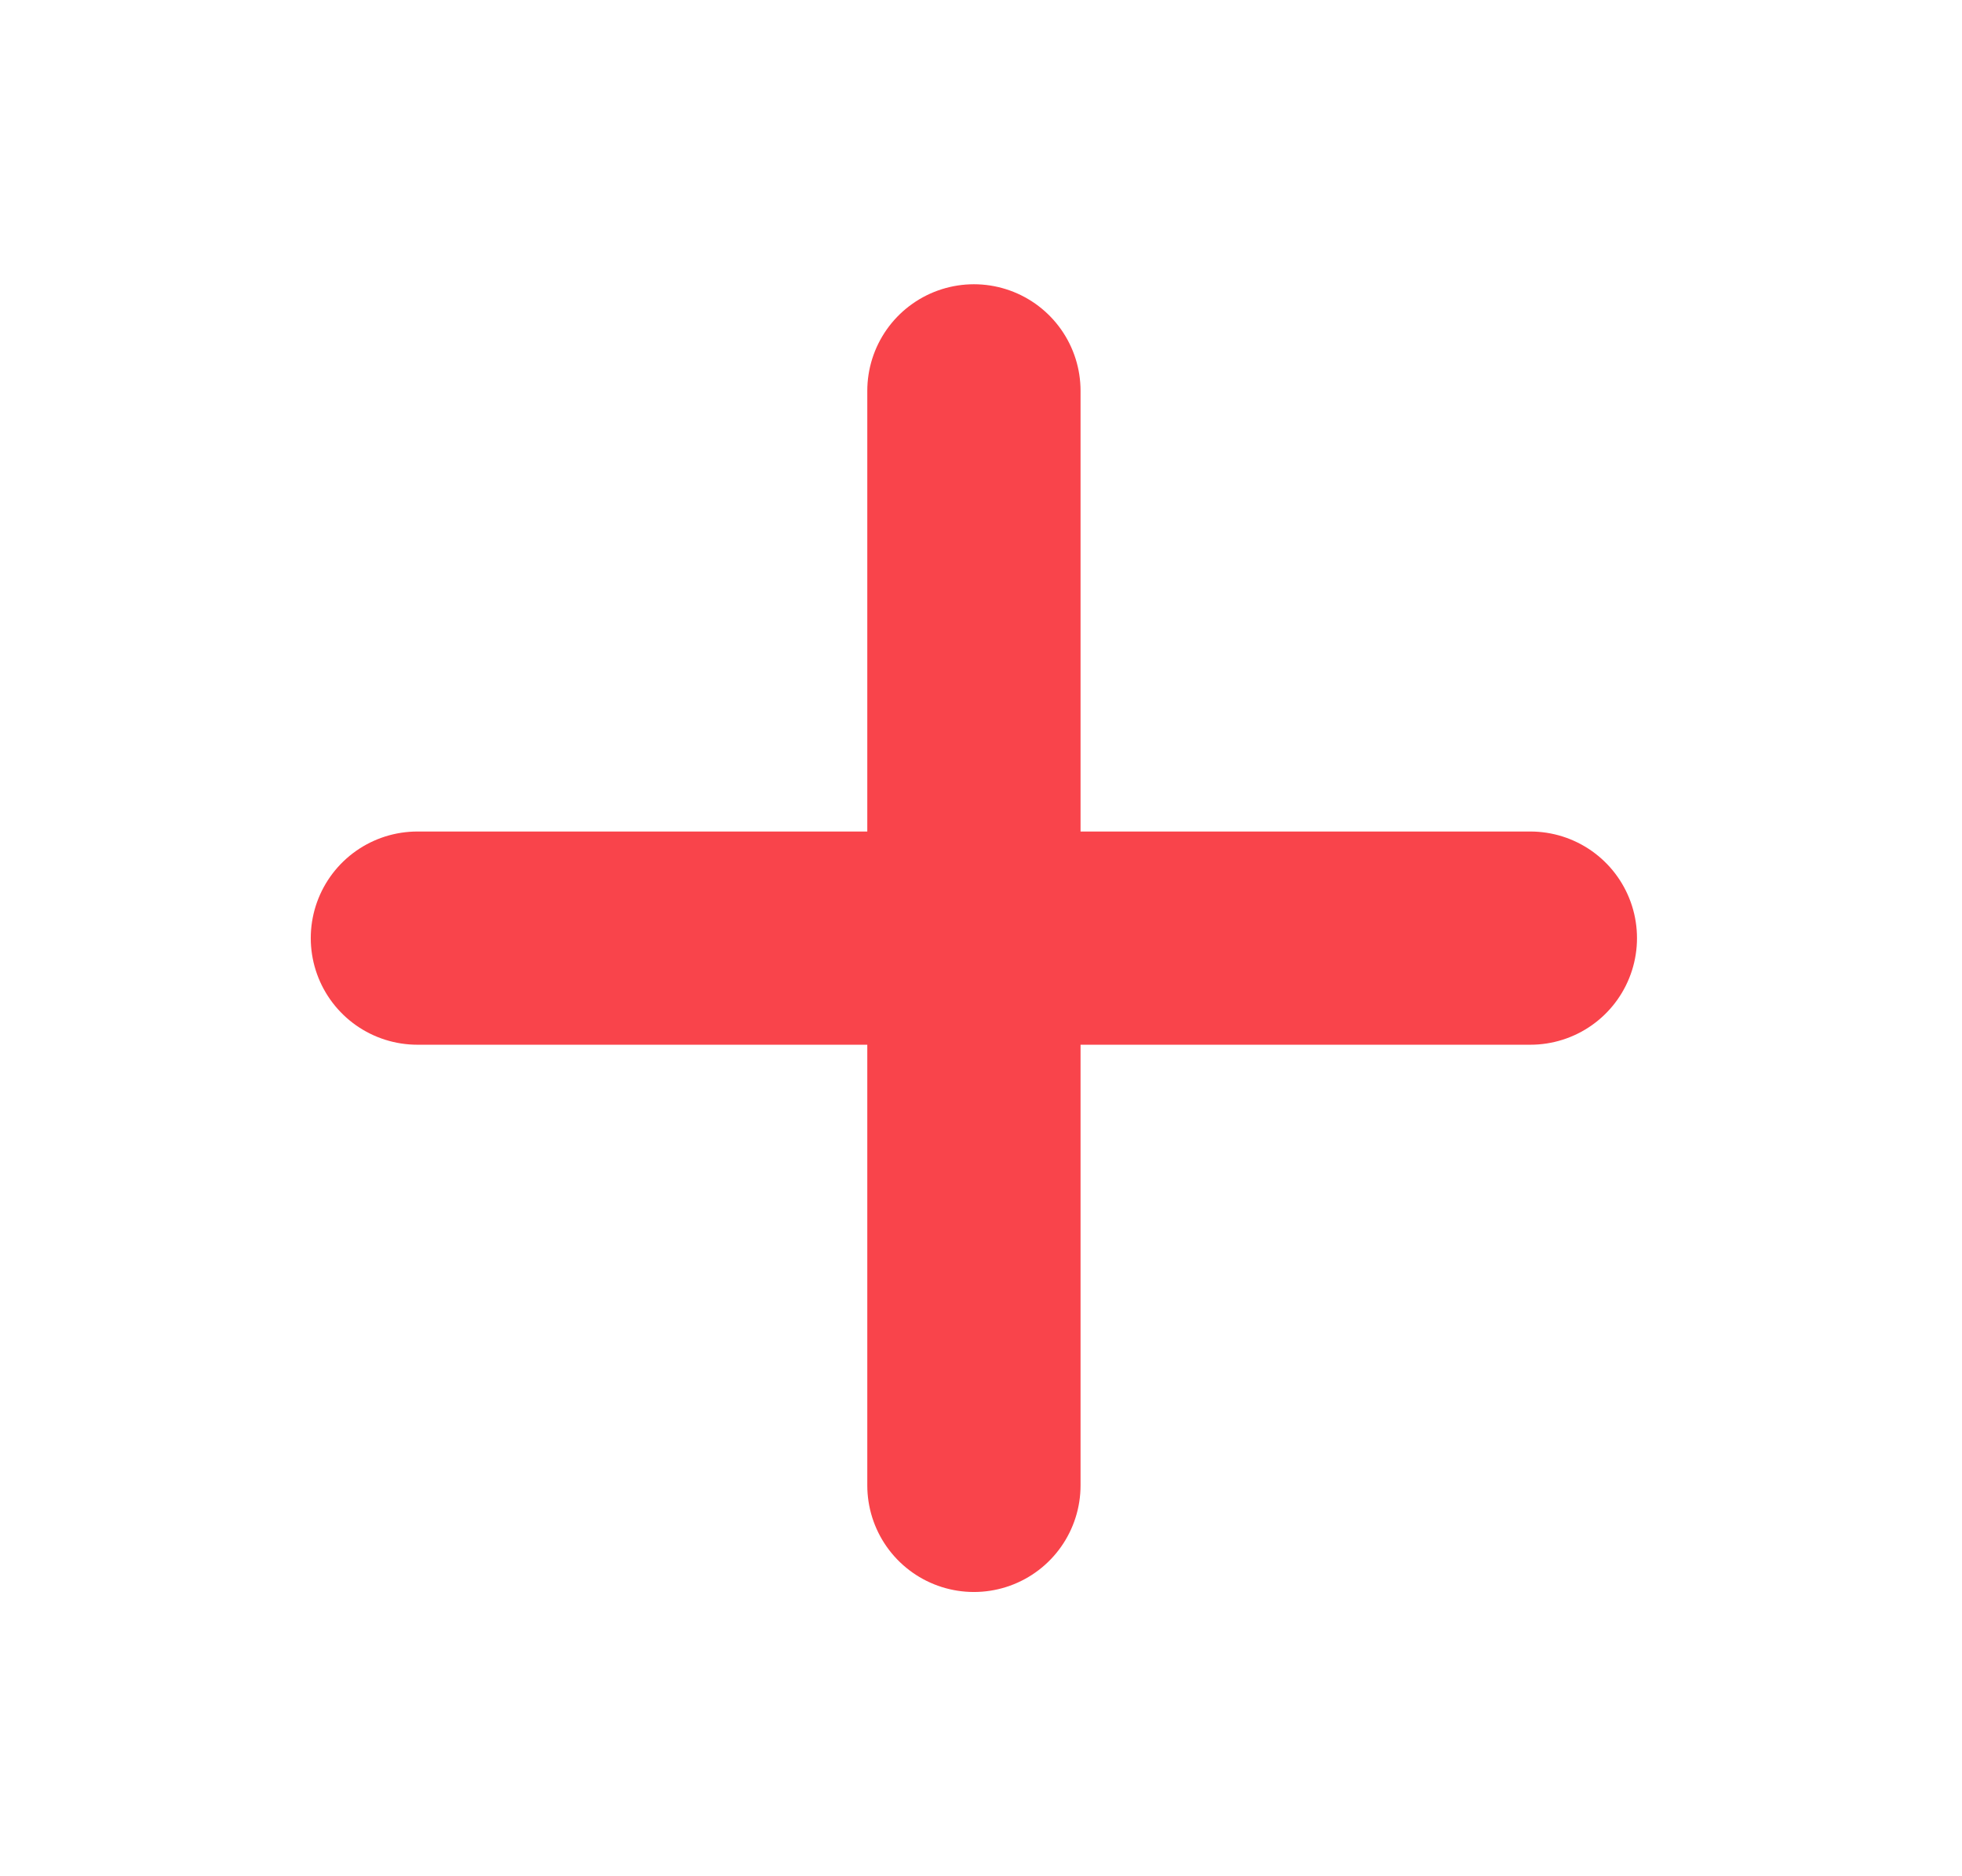 <svg width="23" height="22" viewBox="0 0 23 22" fill="none" xmlns="http://www.w3.org/2000/svg">
<path d="M4.893 11H17.94M11.417 4.583V17.417" stroke="#F9444B" stroke-width="2.5" stroke-linecap="round" stroke-linejoin="round"/>
</svg>
